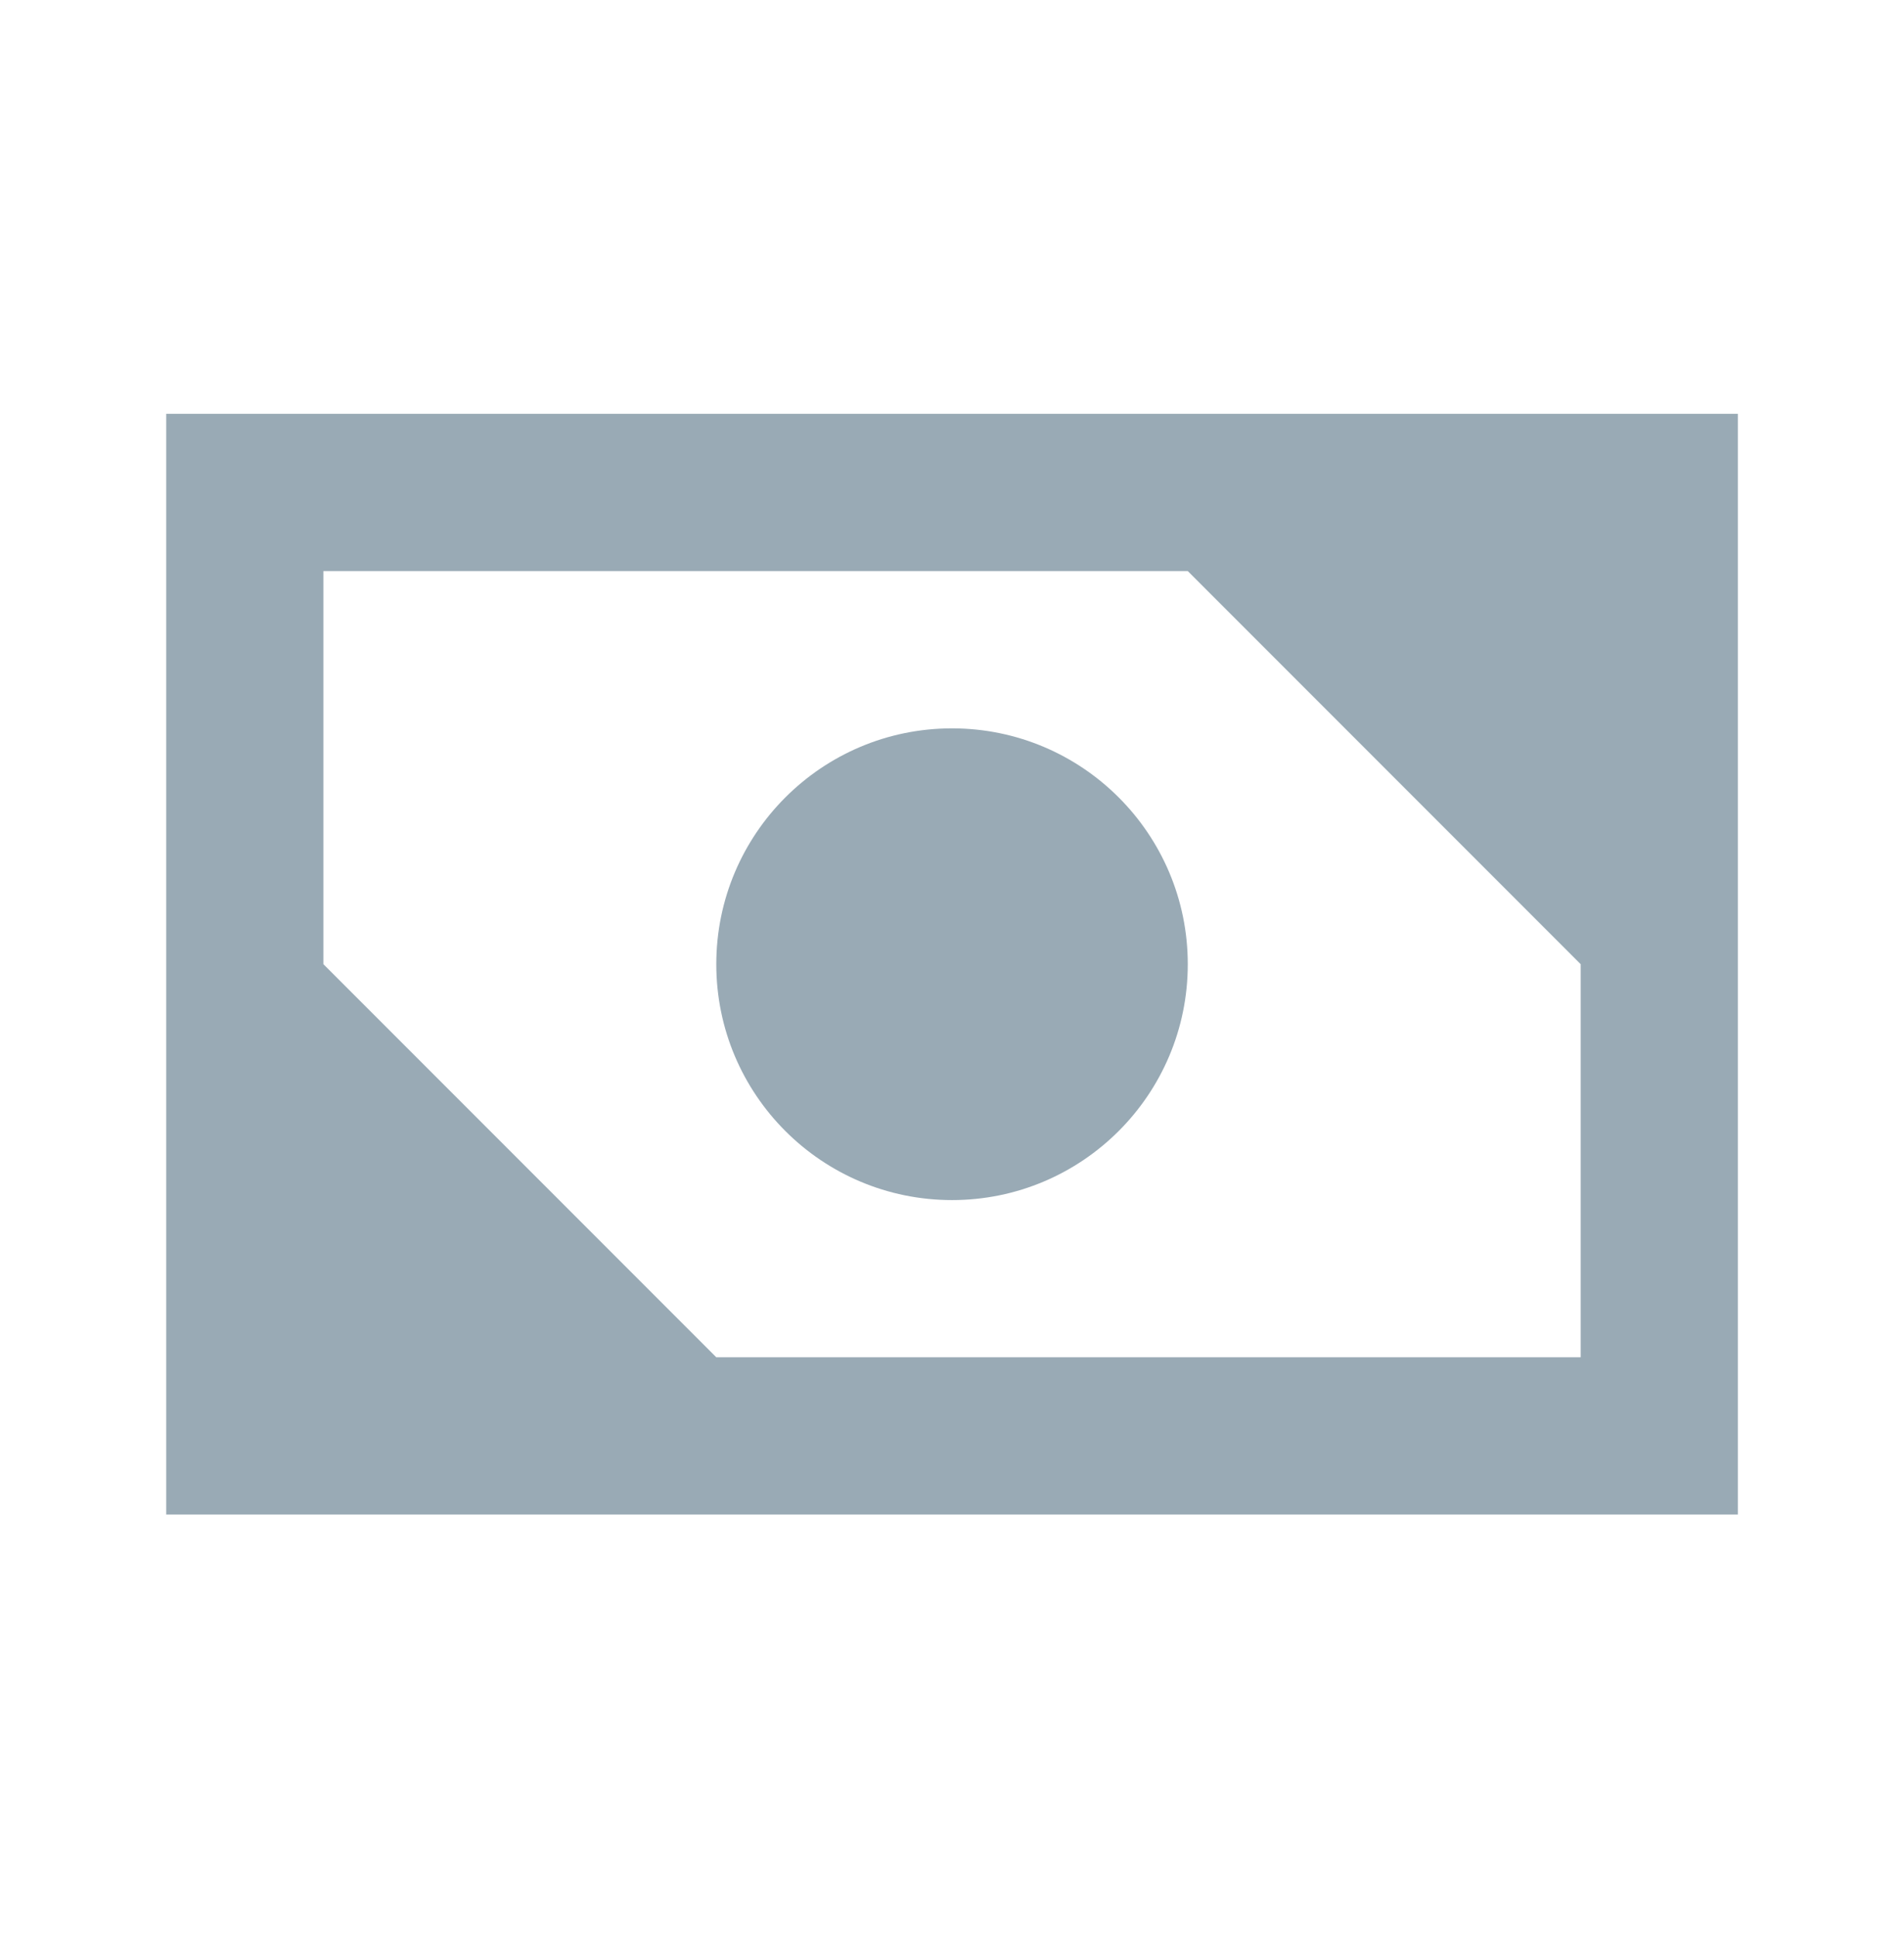 <svg width="59" height="60" viewBox="0 0 59 60" fill="none" xmlns="http://www.w3.org/2000/svg">
<path d="M5.151 12.817V46.907H53.851V12.817H5.151ZM22.196 42.037L10.021 29.862V17.687H36.806L48.981 29.862V42.037H22.196Z" fill="#99AAB5"/>
<path d="M29.501 37.168C33.535 37.168 36.806 33.898 36.806 29.863C36.806 25.829 33.535 22.558 29.501 22.558C25.466 22.558 22.196 25.829 22.196 29.863C22.196 33.898 25.466 37.168 29.501 37.168Z" fill="#99AAB5"/>
</svg>
